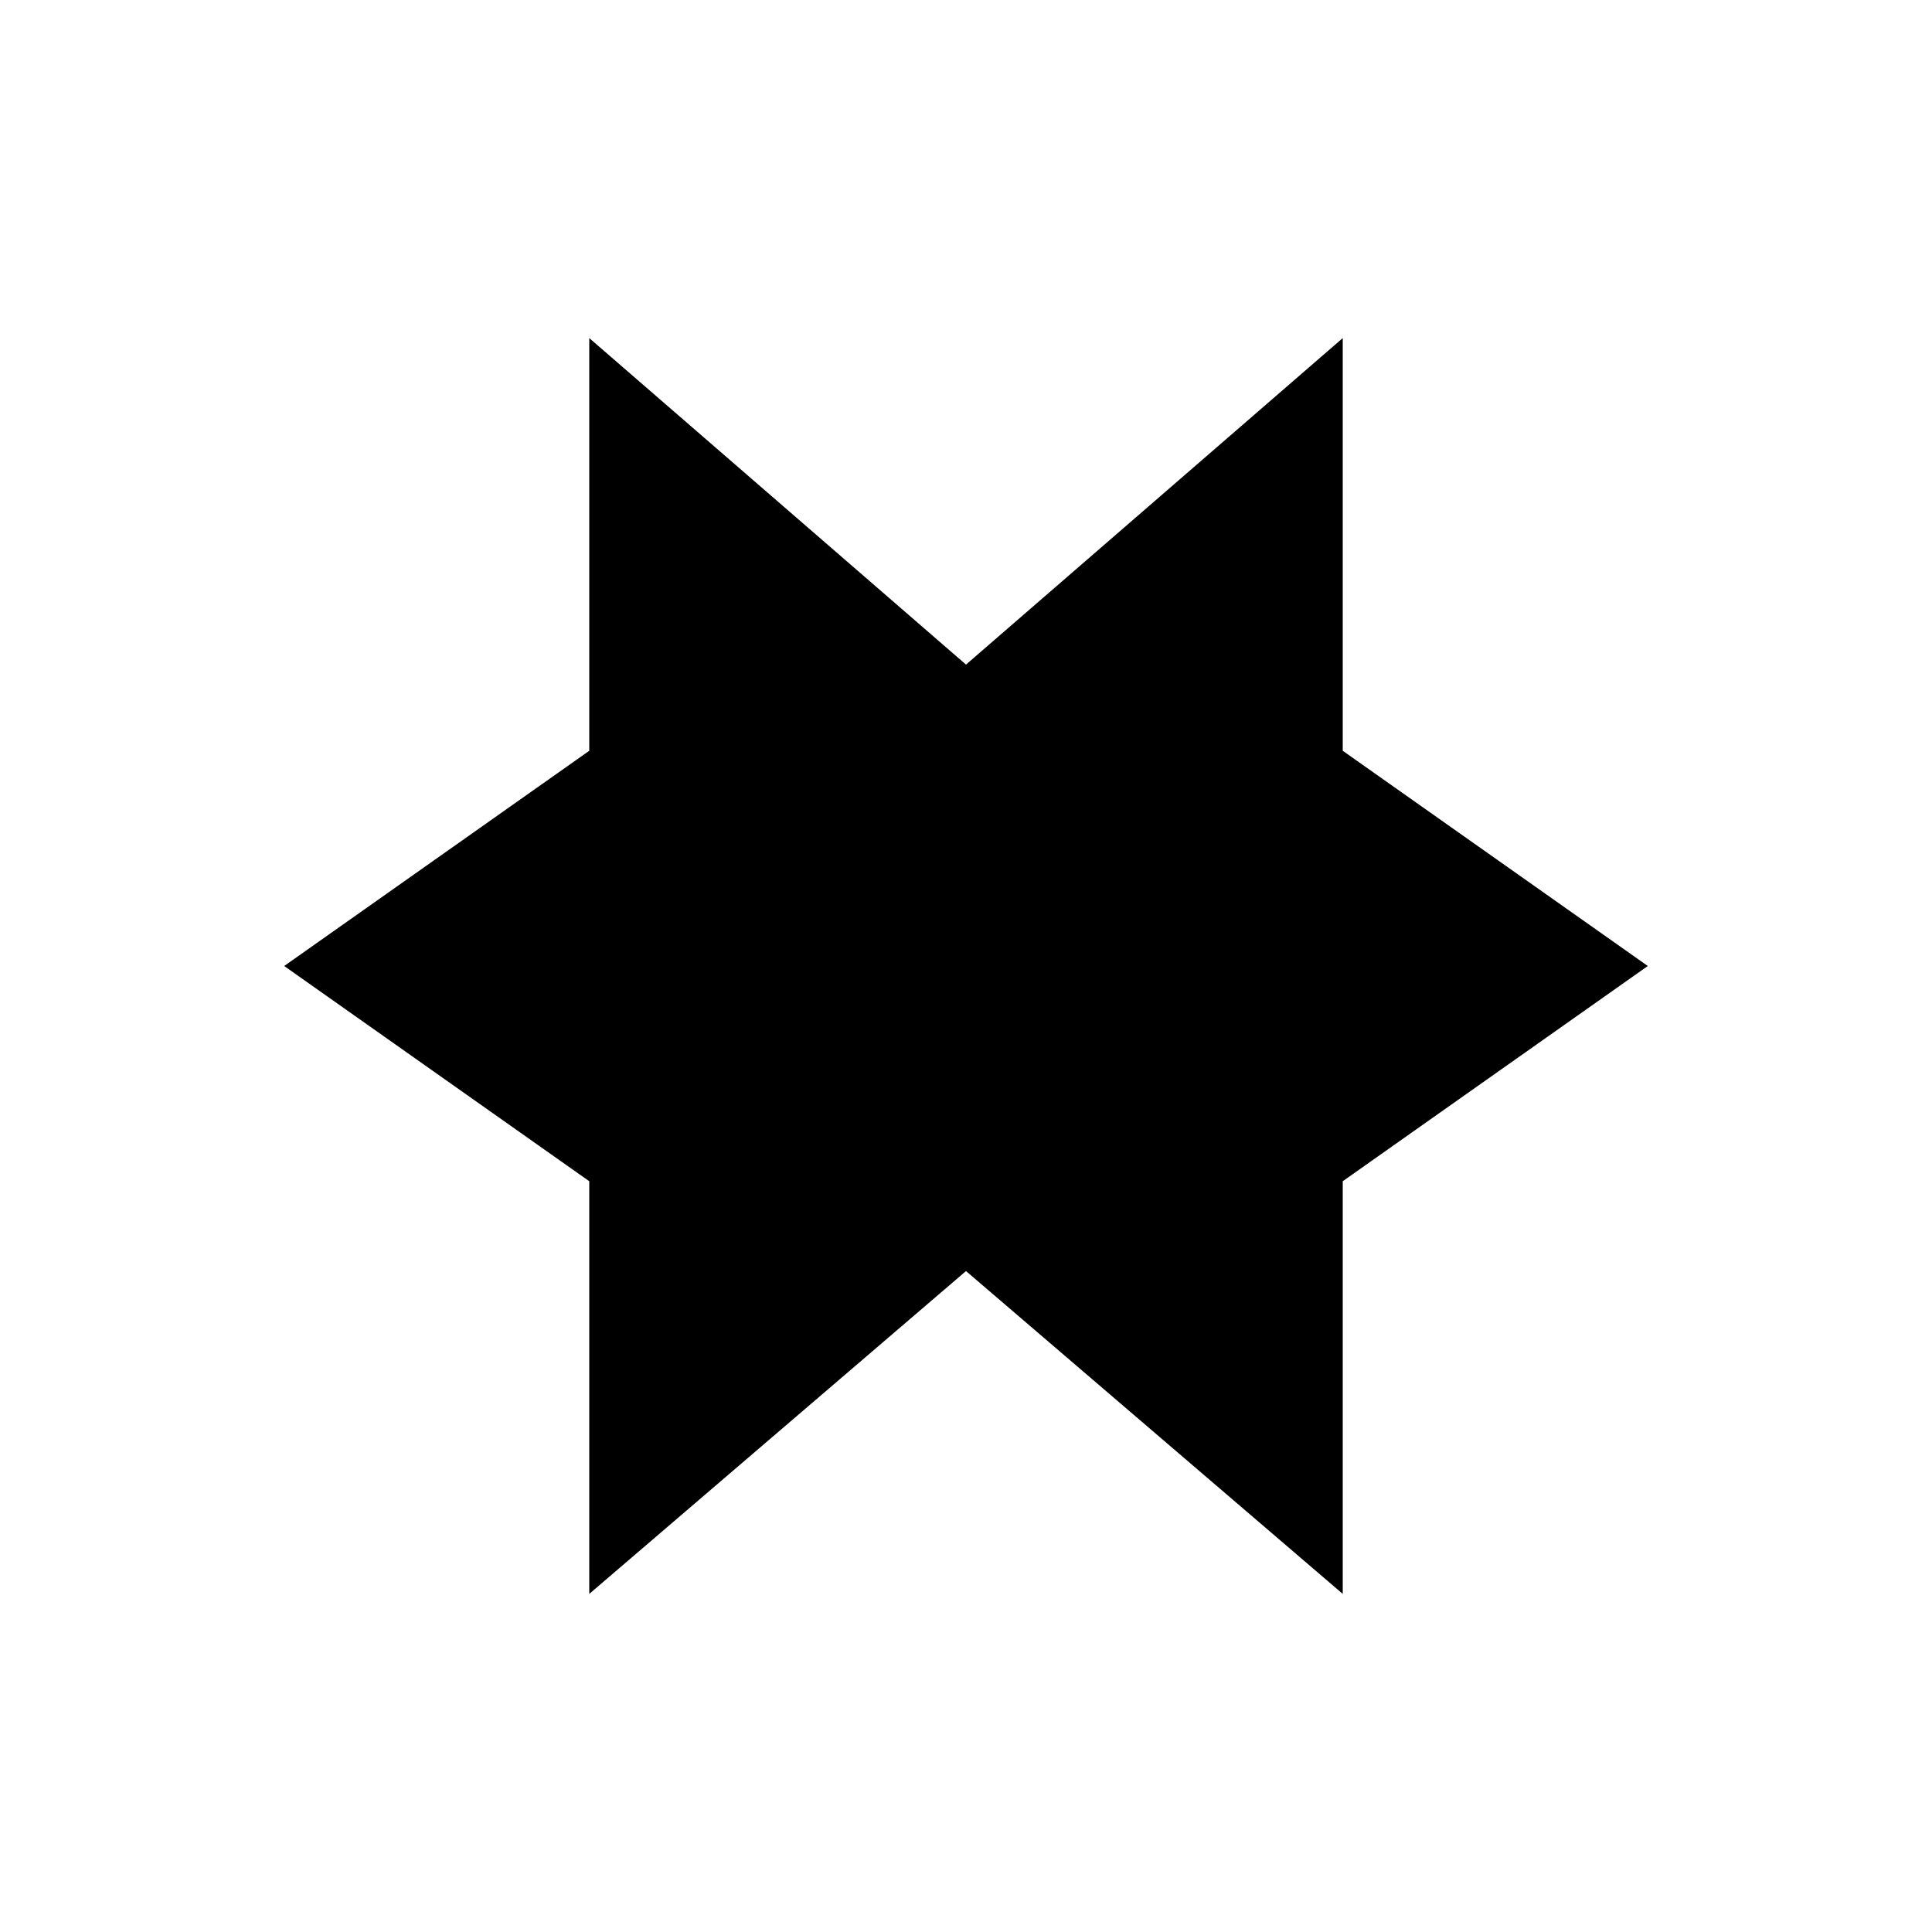 <?xml version="1.0" encoding="utf-8"?>
<!-- Generator: Adobe Illustrator 20.1.0, SVG Export Plug-In . SVG Version: 6.00 Build 0)  -->
<svg version="1.1" id="Layer_1" xmlns="http://www.w3.org/2000/svg" xmlns:xlink="http://www.w3.org/1999/xlink" x="0px" y="0px"
	 viewBox="0 0 1000 1000" enable-background="new 0 0 1000 1000" xml:space="preserve">
<polygon points="500,344 305,175 305,388.6 147.1,500 305,611.4 305,825 500,657.9 695,825 695,611.4 852.9,500 695,388.6 695,175 
	"/>
</svg>
